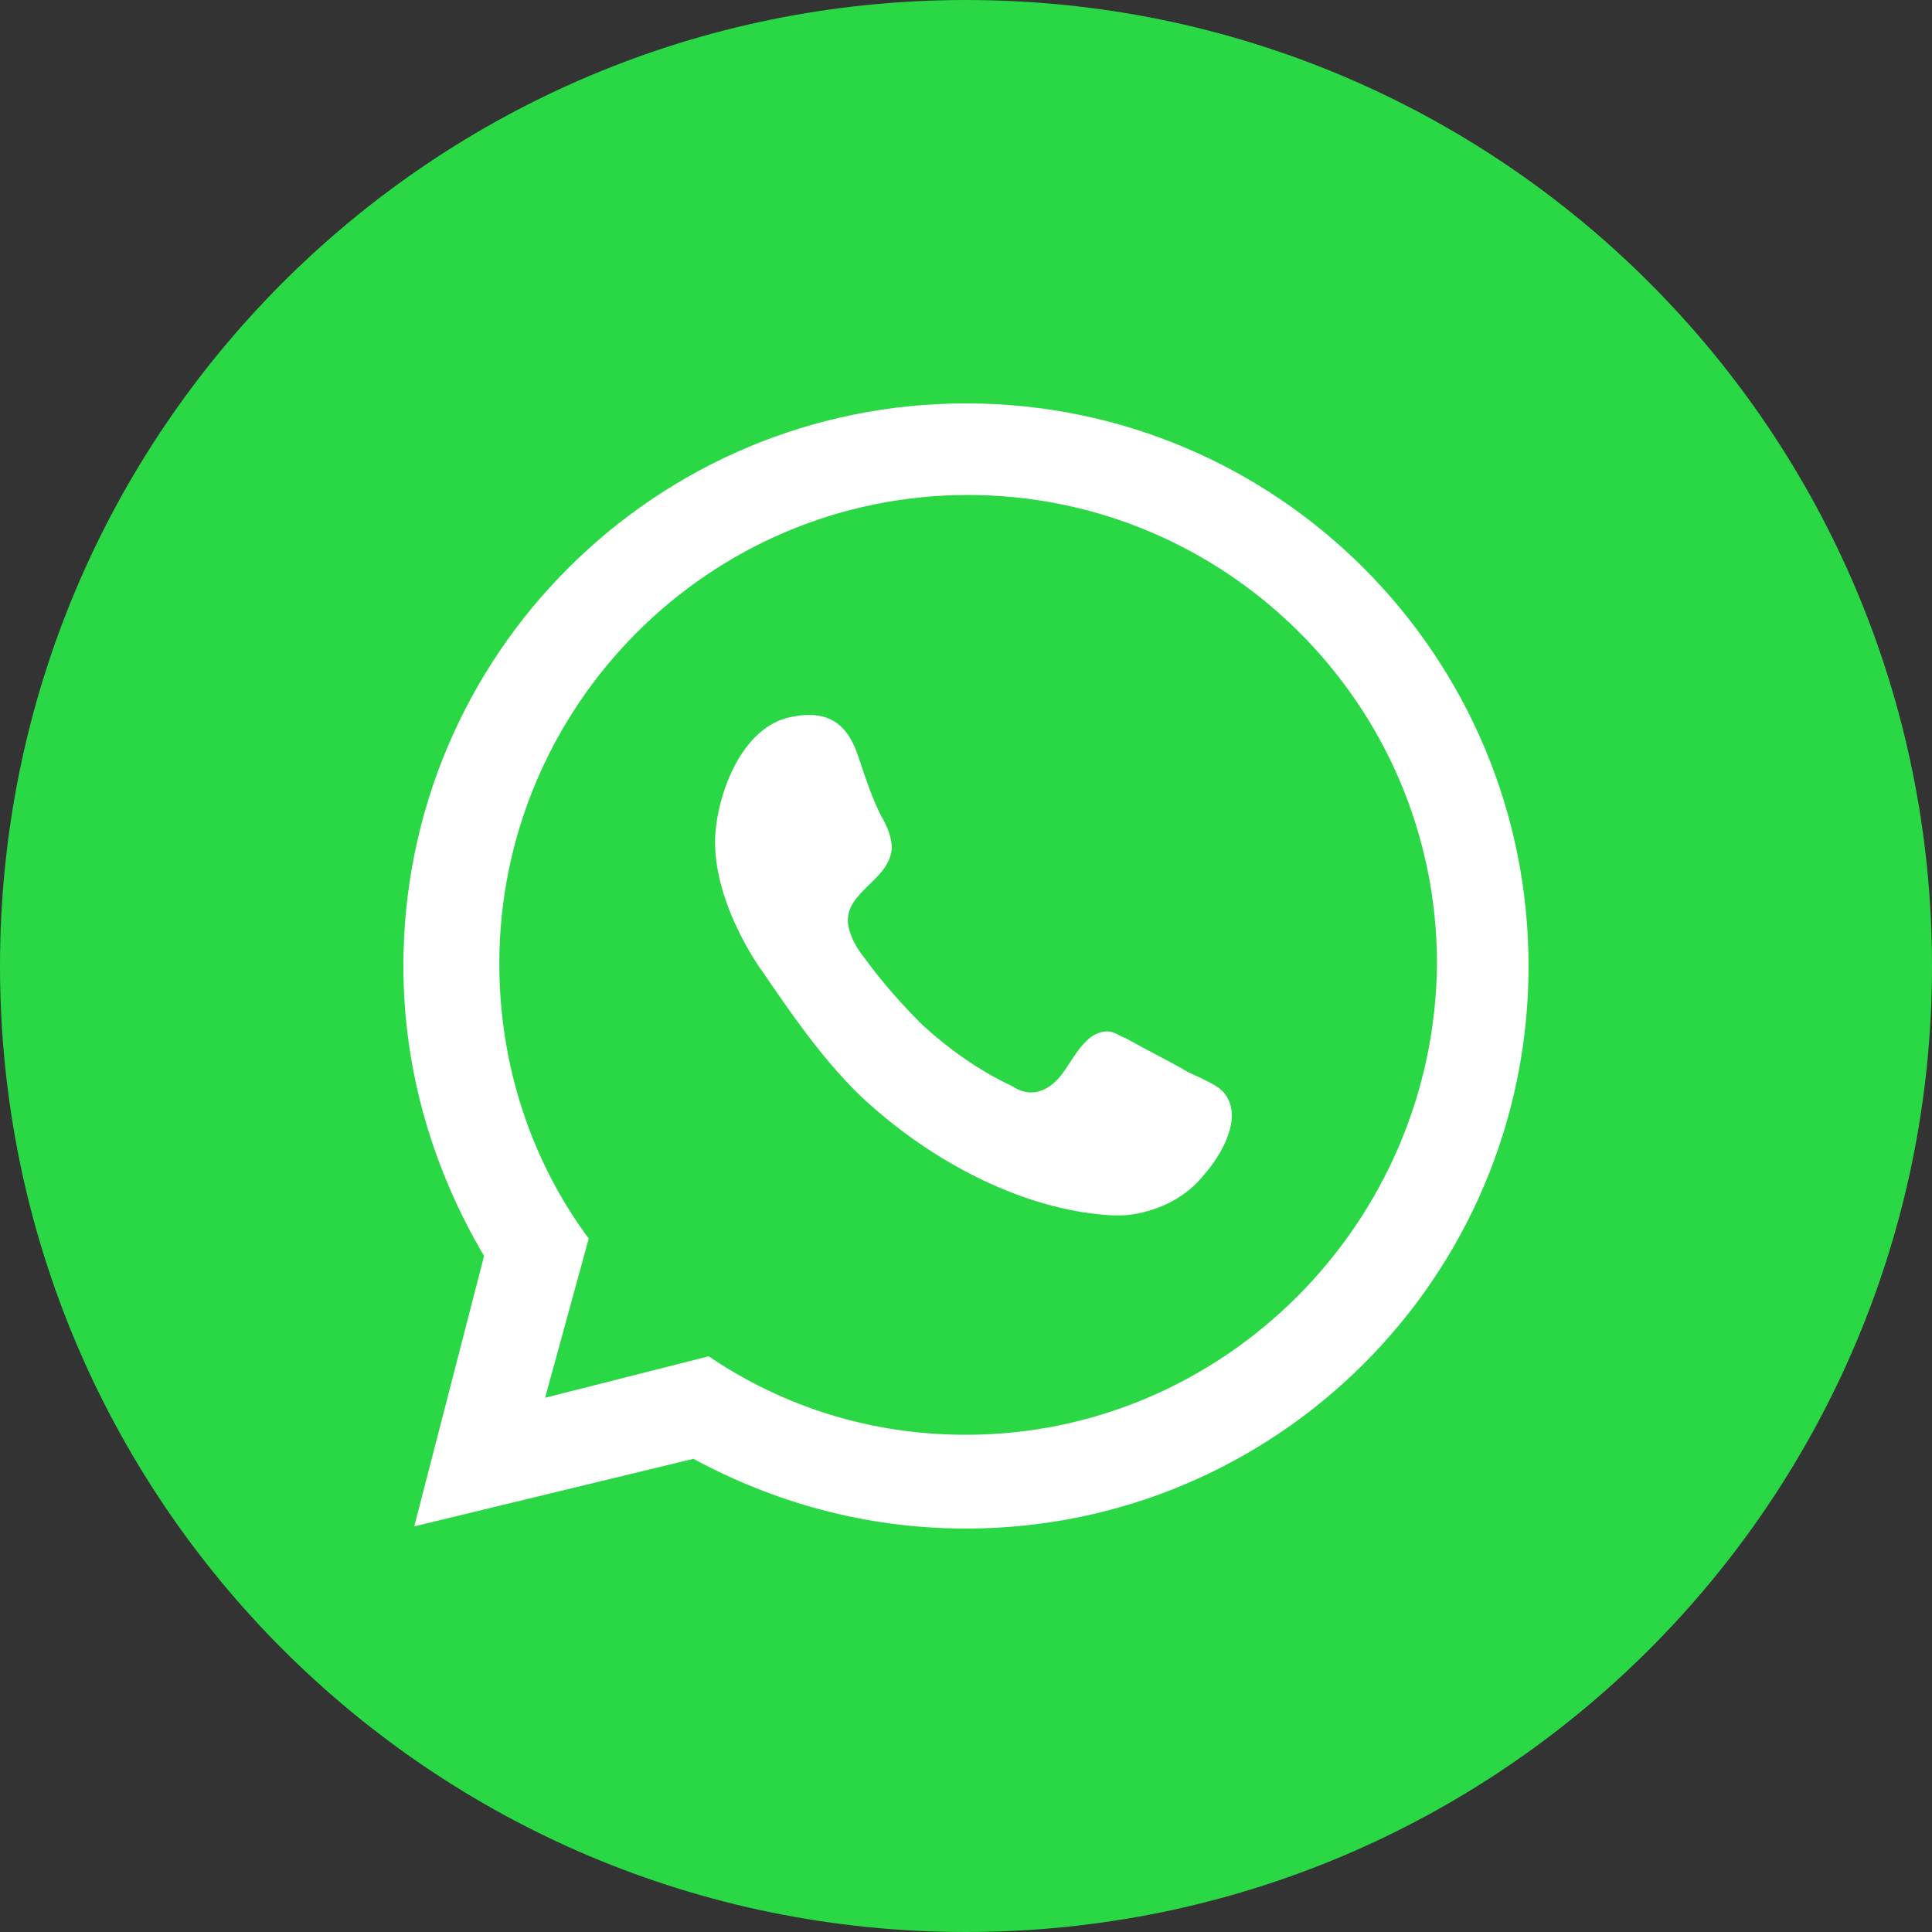 <svg width="40" height="40" viewBox="0 0 40 40" fill="none" xmlns="http://www.w3.org/2000/svg">
<rect x="0" y="0" width="40" height="40" fill="#333333" stroke="none"/>
<path d="M20 40C8.939 40 0 31.061 0 20C0 8.939 8.939 0 20 0C31.061 0 40 8.939 40 20C40 31.061 31.061 40 20 40Z" fill="#2AD846"/>
<path d="M19.999 8.352C13.589 8.352 8.352 13.543 8.352 19.999C8.352 22.212 8.984 24.243 10.022 26.004L8.577 31.602L14.356 30.203C16.026 31.105 17.923 31.647 19.999 31.647C26.41 31.647 31.647 26.455 31.647 19.999C31.647 13.589 26.455 8.352 19.999 8.352ZM19.999 29.706C18.013 29.706 16.207 29.119 14.672 28.081L11.286 28.939L12.189 25.643C11.015 24.063 10.338 22.076 10.338 19.954C10.338 14.627 14.672 10.248 20.045 10.248C25.372 10.248 29.751 14.582 29.751 19.954C29.706 25.327 25.327 29.706 19.999 29.706Z" fill="white"/>
<path d="M24.919 22.347C24.739 22.257 24.603 22.212 24.468 22.121C24.061 21.895 23.7 21.715 23.294 21.489C23.159 21.444 23.068 21.354 22.933 21.354C22.391 21.354 22.165 22.121 21.849 22.392C21.714 22.527 21.533 22.618 21.353 22.618C21.217 22.618 21.082 22.573 20.946 22.482C20.269 22.166 19.637 21.715 19.095 21.218C18.689 20.812 18.283 20.36 17.921 19.864C17.741 19.638 17.605 19.412 17.56 19.142C17.47 18.464 18.418 18.238 18.463 17.561C18.463 17.336 18.373 17.11 18.238 16.884C18.057 16.523 17.921 16.117 17.786 15.71C17.56 14.988 17.154 14.672 16.341 14.852C15.348 15.078 14.851 16.433 14.806 17.336C14.761 18.645 15.664 19.954 15.8 20.135C16.387 20.992 16.973 21.85 17.741 22.618C19.005 23.837 20.721 24.83 22.436 25.101C22.752 25.146 23.113 25.191 23.429 25.146C24.016 25.056 24.558 24.785 24.919 24.333C25.28 23.927 25.732 23.16 25.371 22.663C25.28 22.527 25.1 22.437 24.919 22.347Z" fill="white"/>
</svg>
